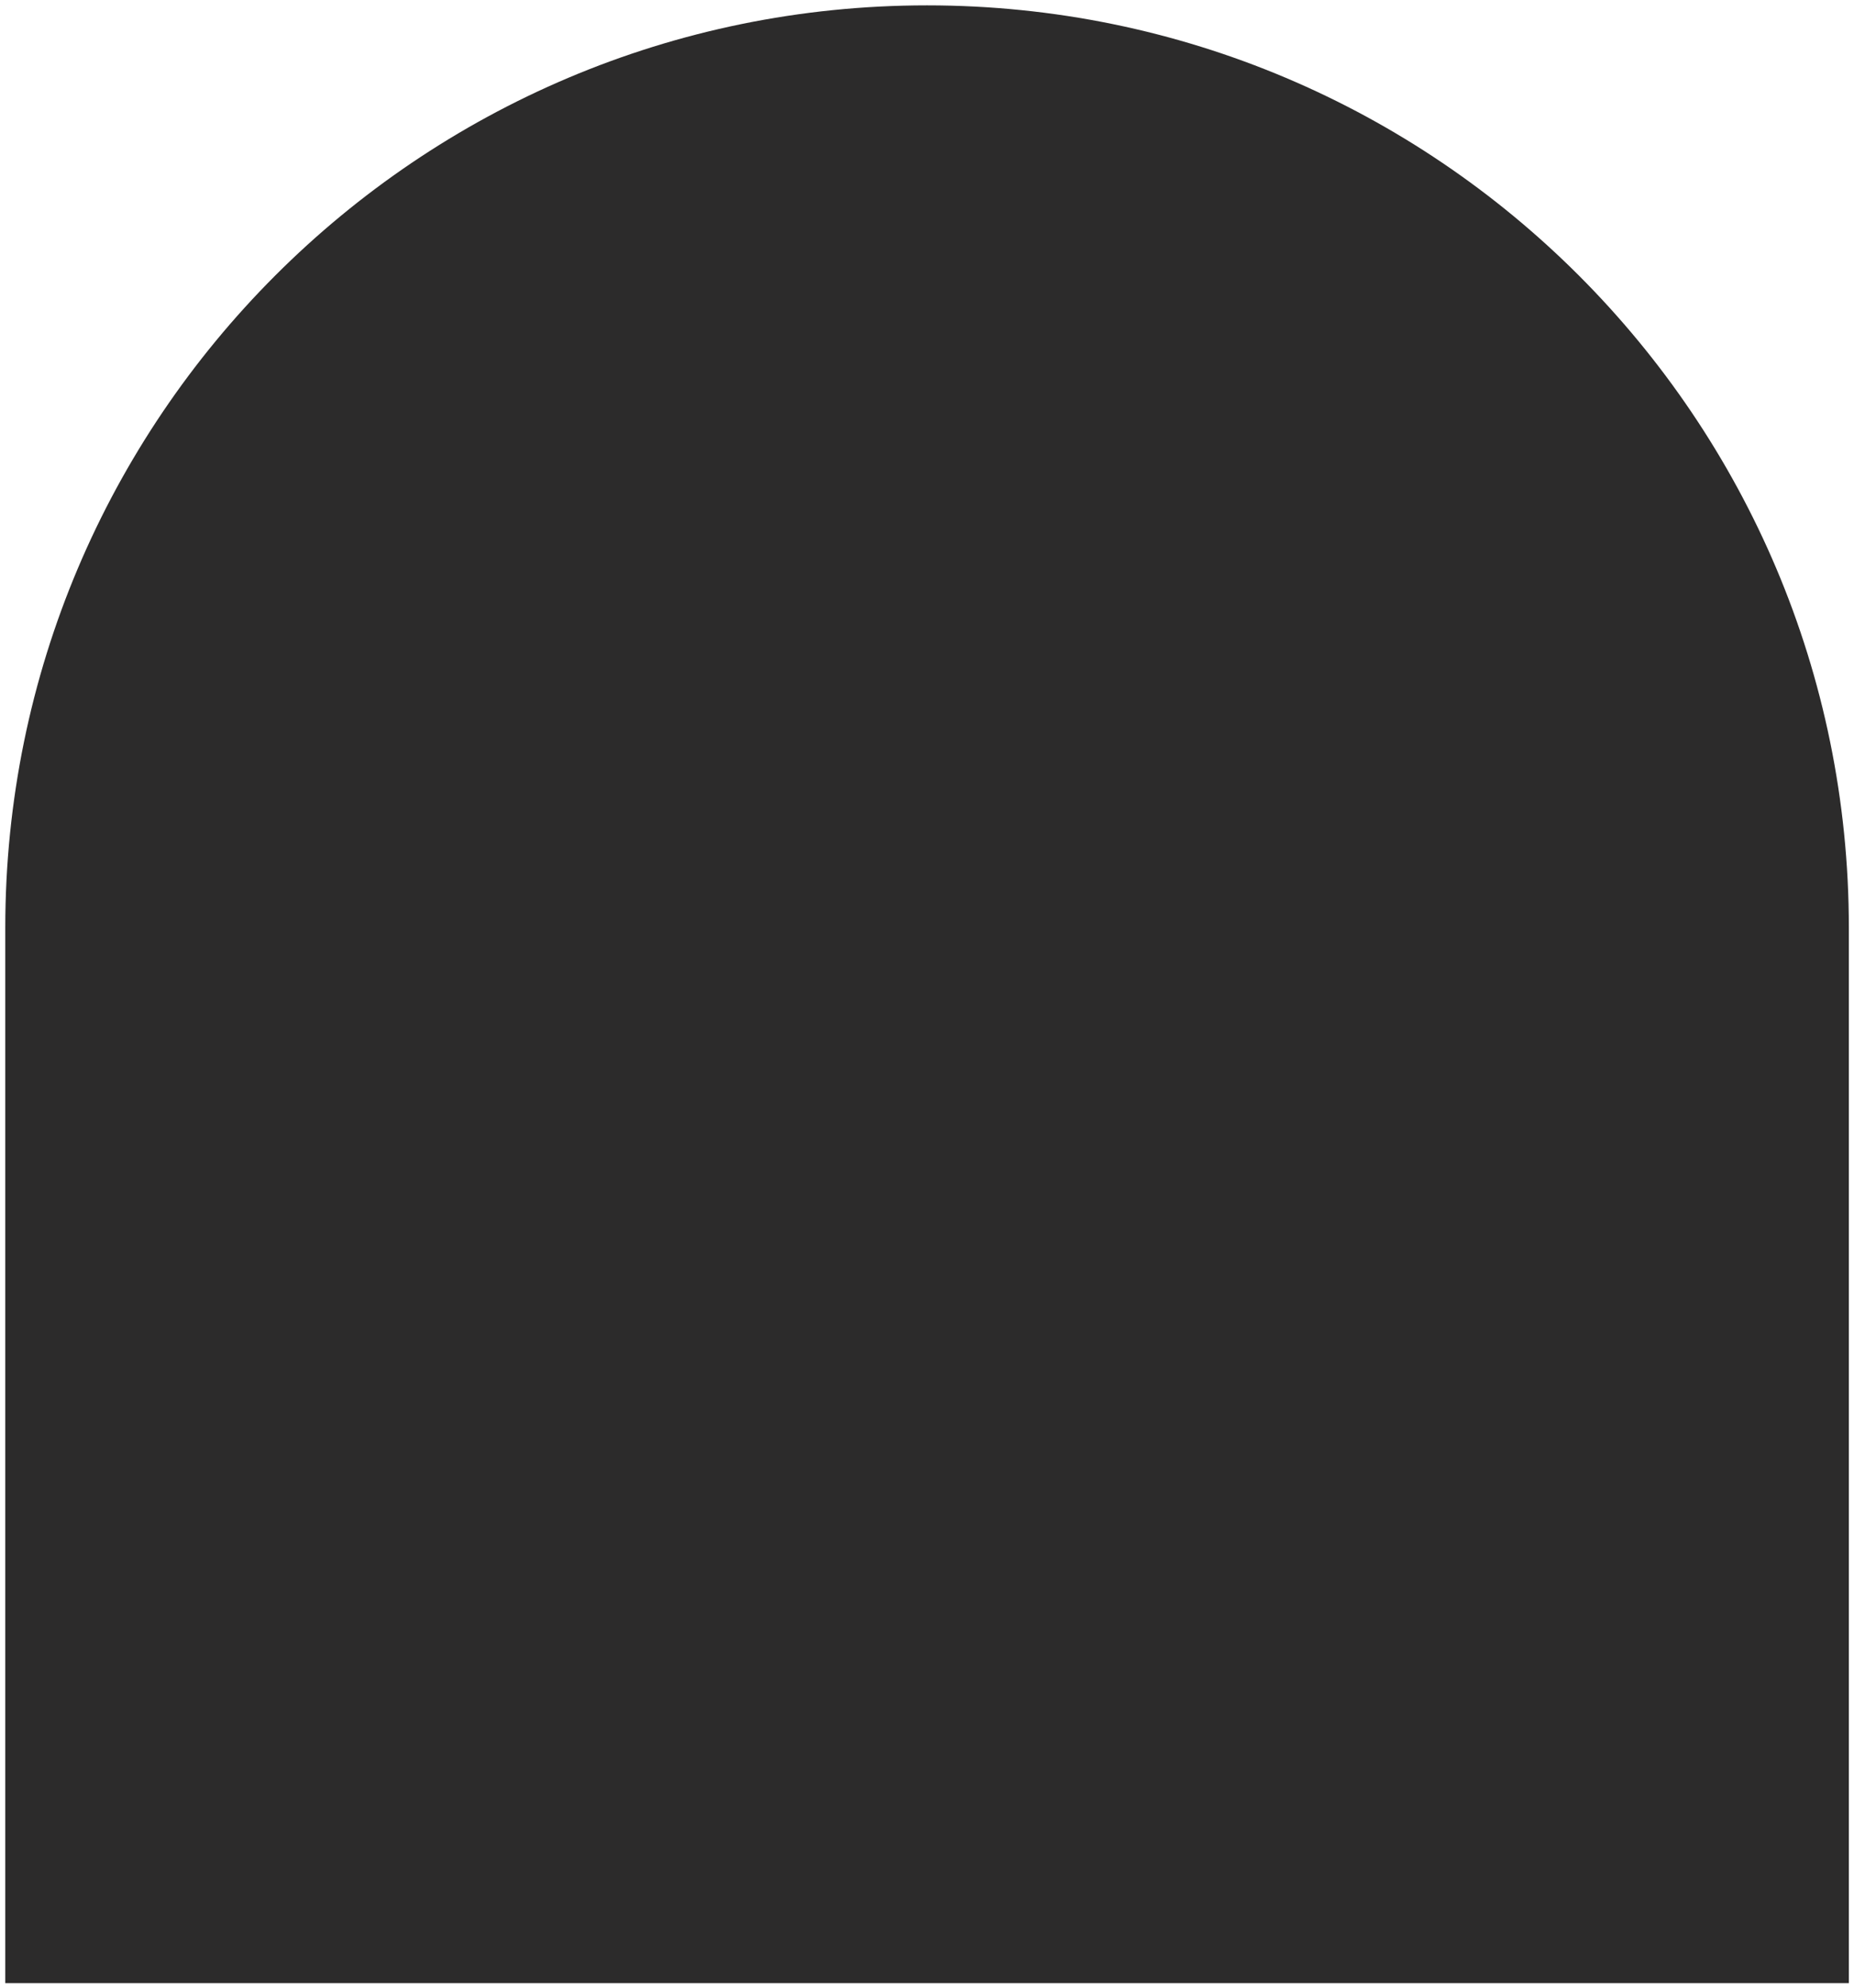 <svg width="238" height="255" viewBox="0 0 238 255" fill="none" xmlns="http://www.w3.org/2000/svg">
<path d="M0.677 119.019C0.677 53.666 53.655 0.688 119.008 0.688C184.36 0.688 237.339 53.666 237.339 119.019V254.421H0.677V119.019Z" fill="#2C2B2B"/>
</svg>
